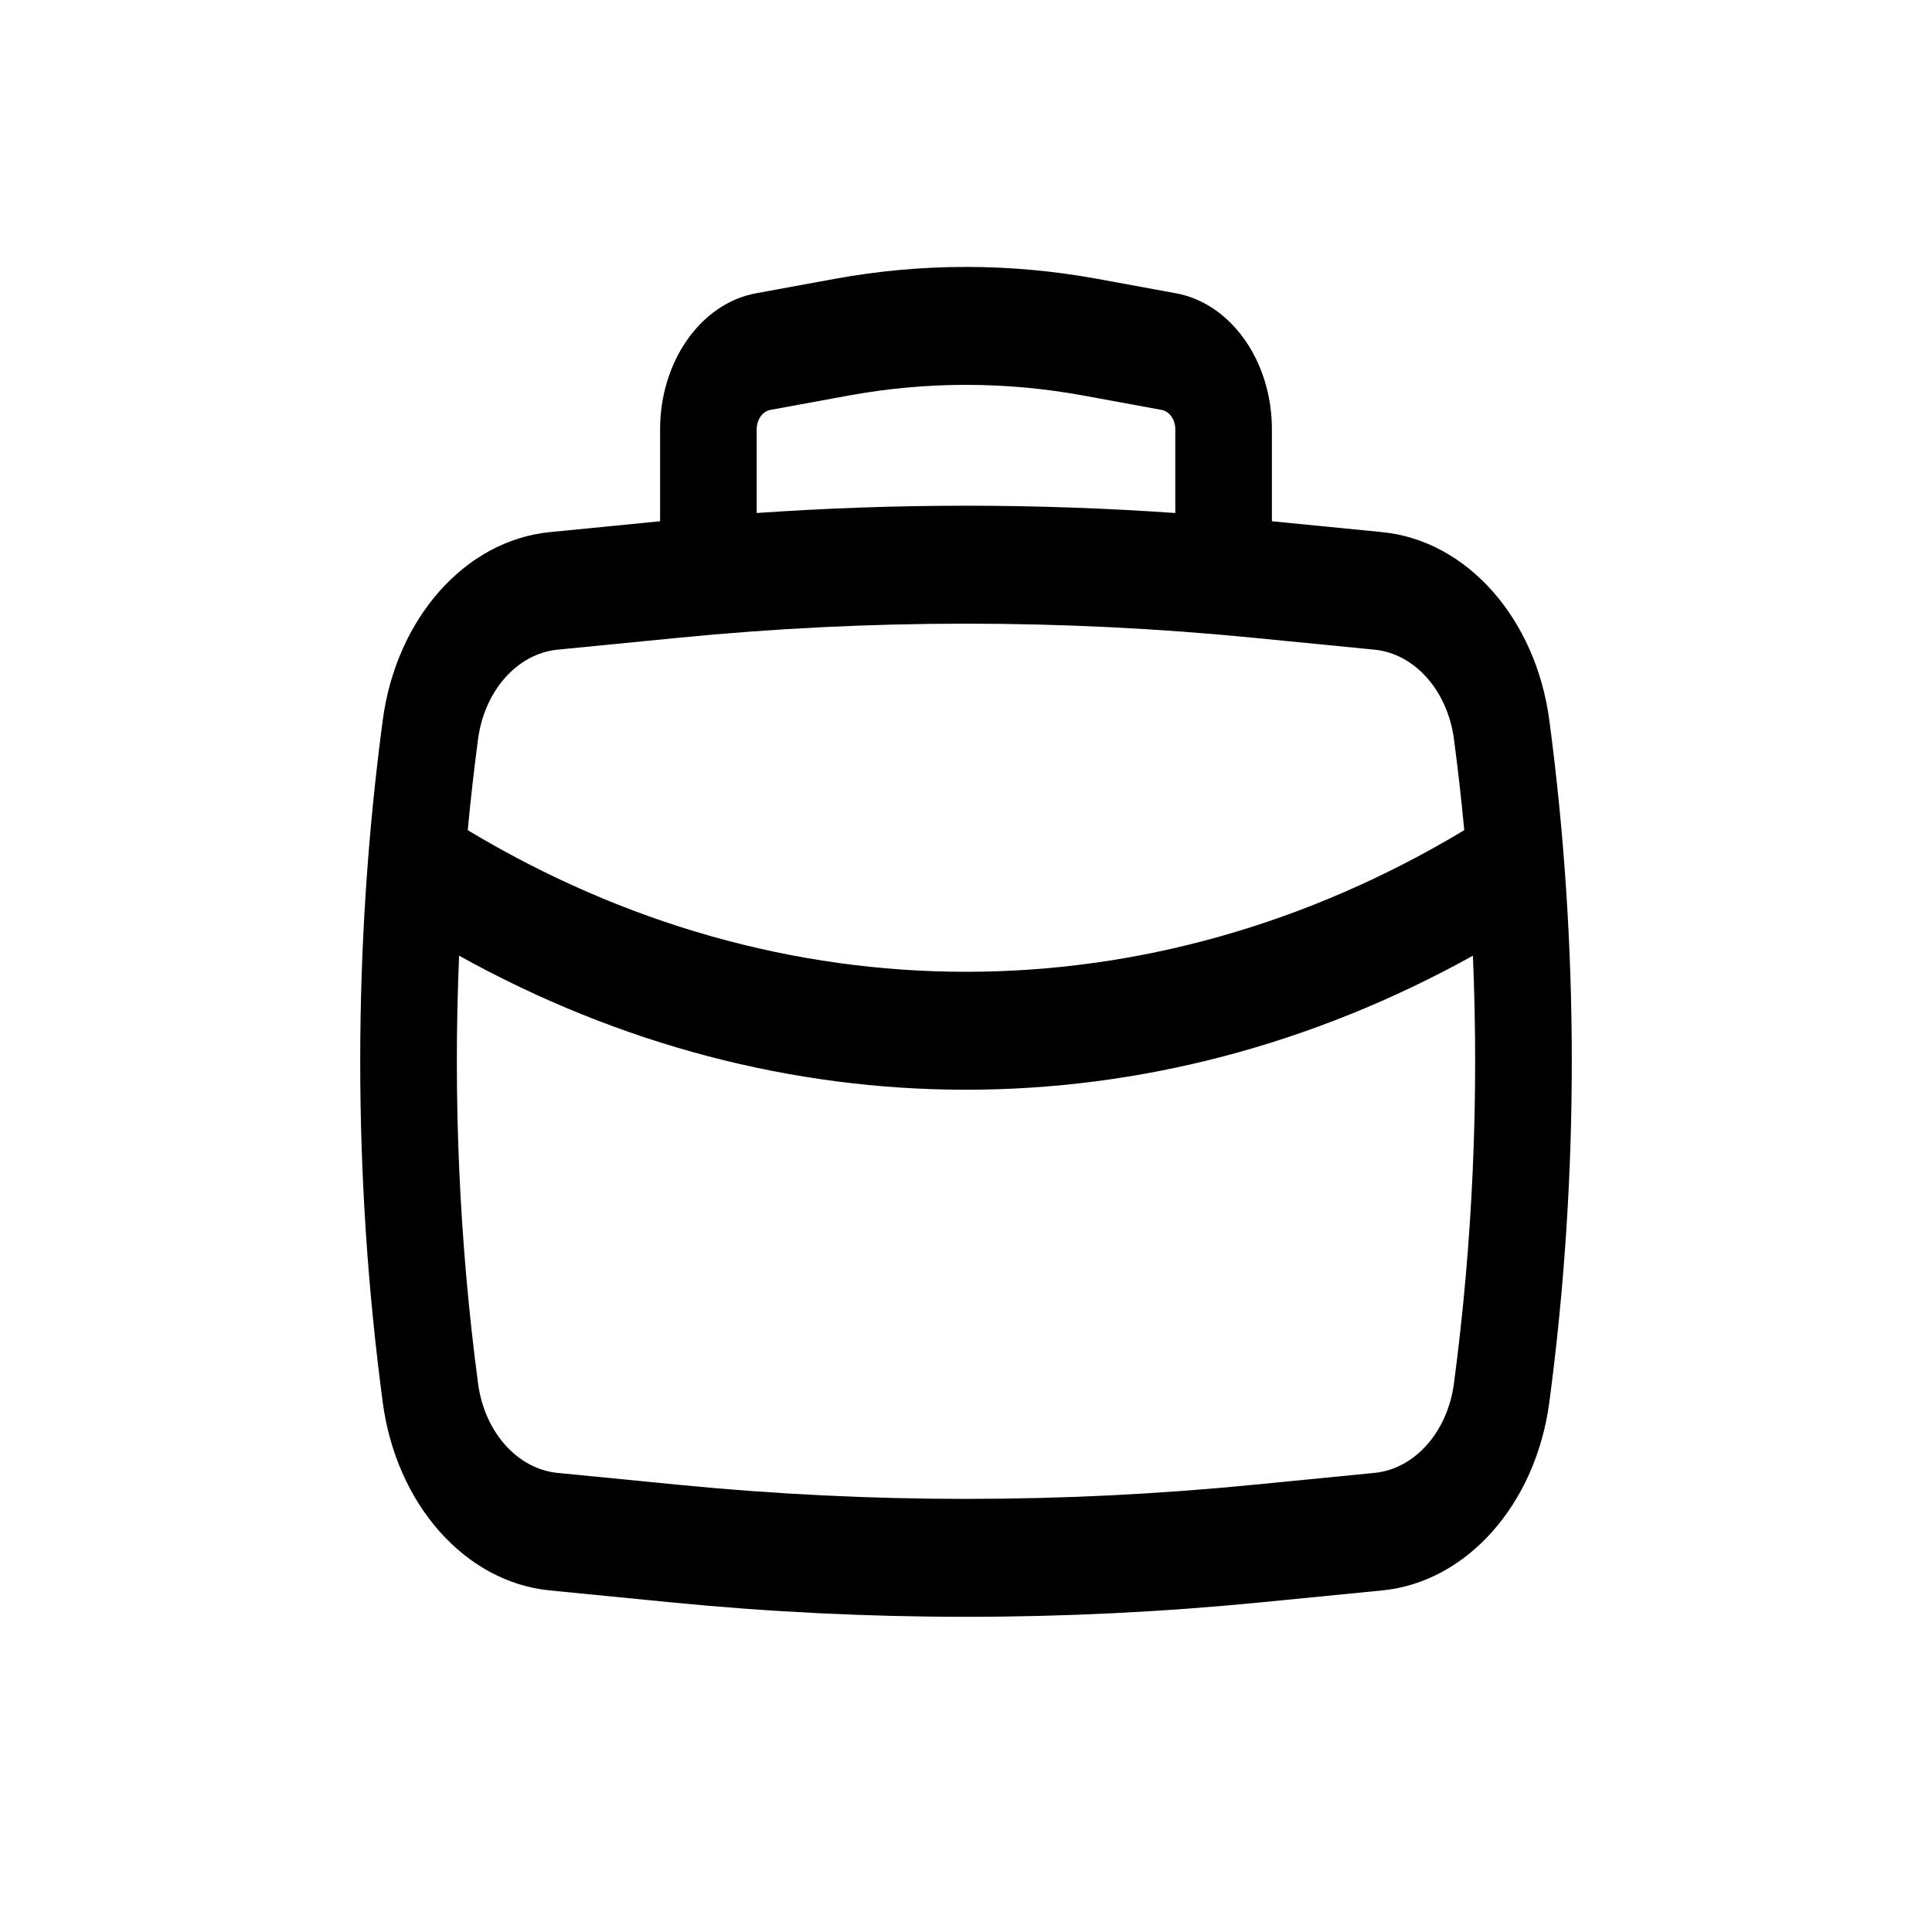 <svg xmlns="http://www.w3.org/2000/svg" width="24" height="24" viewBox="0 0 24 30" fill="none">
<path fill-rule="evenodd" clip-rule="evenodd" d="M7.25 8.094V6.666C7.25 5.609 7.884 4.711 8.74 4.554L9.96 4.33C11.313 4.083 12.688 4.083 14.04 4.33L15.26 4.554C16.116 4.711 16.75 5.609 16.75 6.666V8.094L18.464 8.263C19.776 8.393 20.847 9.599 21.058 11.185C21.523 14.692 21.523 18.267 21.058 21.774C20.847 23.36 19.776 24.567 18.464 24.696L16.592 24.88C13.536 25.181 10.464 25.181 7.408 24.88L5.536 24.696C4.224 24.567 3.153 23.36 2.943 21.774C2.477 18.267 2.477 14.692 2.943 11.185C3.153 9.599 4.224 8.393 5.536 8.263L7.25 8.094ZM10.183 6.141C11.388 5.921 12.613 5.921 13.817 6.141L15.037 6.365C15.159 6.387 15.25 6.515 15.25 6.666V7.966C13.085 7.815 10.915 7.815 8.75 7.966V6.666C8.75 6.515 8.841 6.387 8.963 6.365L10.183 6.141ZM7.529 9.904C10.505 9.611 13.495 9.611 16.471 9.904L18.343 10.088C18.968 10.15 19.477 10.724 19.577 11.478C19.639 11.948 19.693 12.419 19.737 12.891C14.86 15.823 9.14 15.823 4.263 12.891C4.307 12.419 4.361 11.948 4.423 11.478C4.523 10.724 5.033 10.15 5.657 10.088L7.529 9.904ZM4.129 14.84C9.128 17.615 14.872 17.615 19.871 14.84C19.966 17.057 19.868 19.283 19.577 21.481C19.477 22.236 18.968 22.809 18.343 22.871L16.471 23.055C13.495 23.348 10.505 23.348 7.529 23.055L5.657 22.871C5.033 22.809 4.523 22.236 4.423 21.481C4.132 19.283 4.034 17.057 4.129 14.84Z" fill="black"/>
</svg>